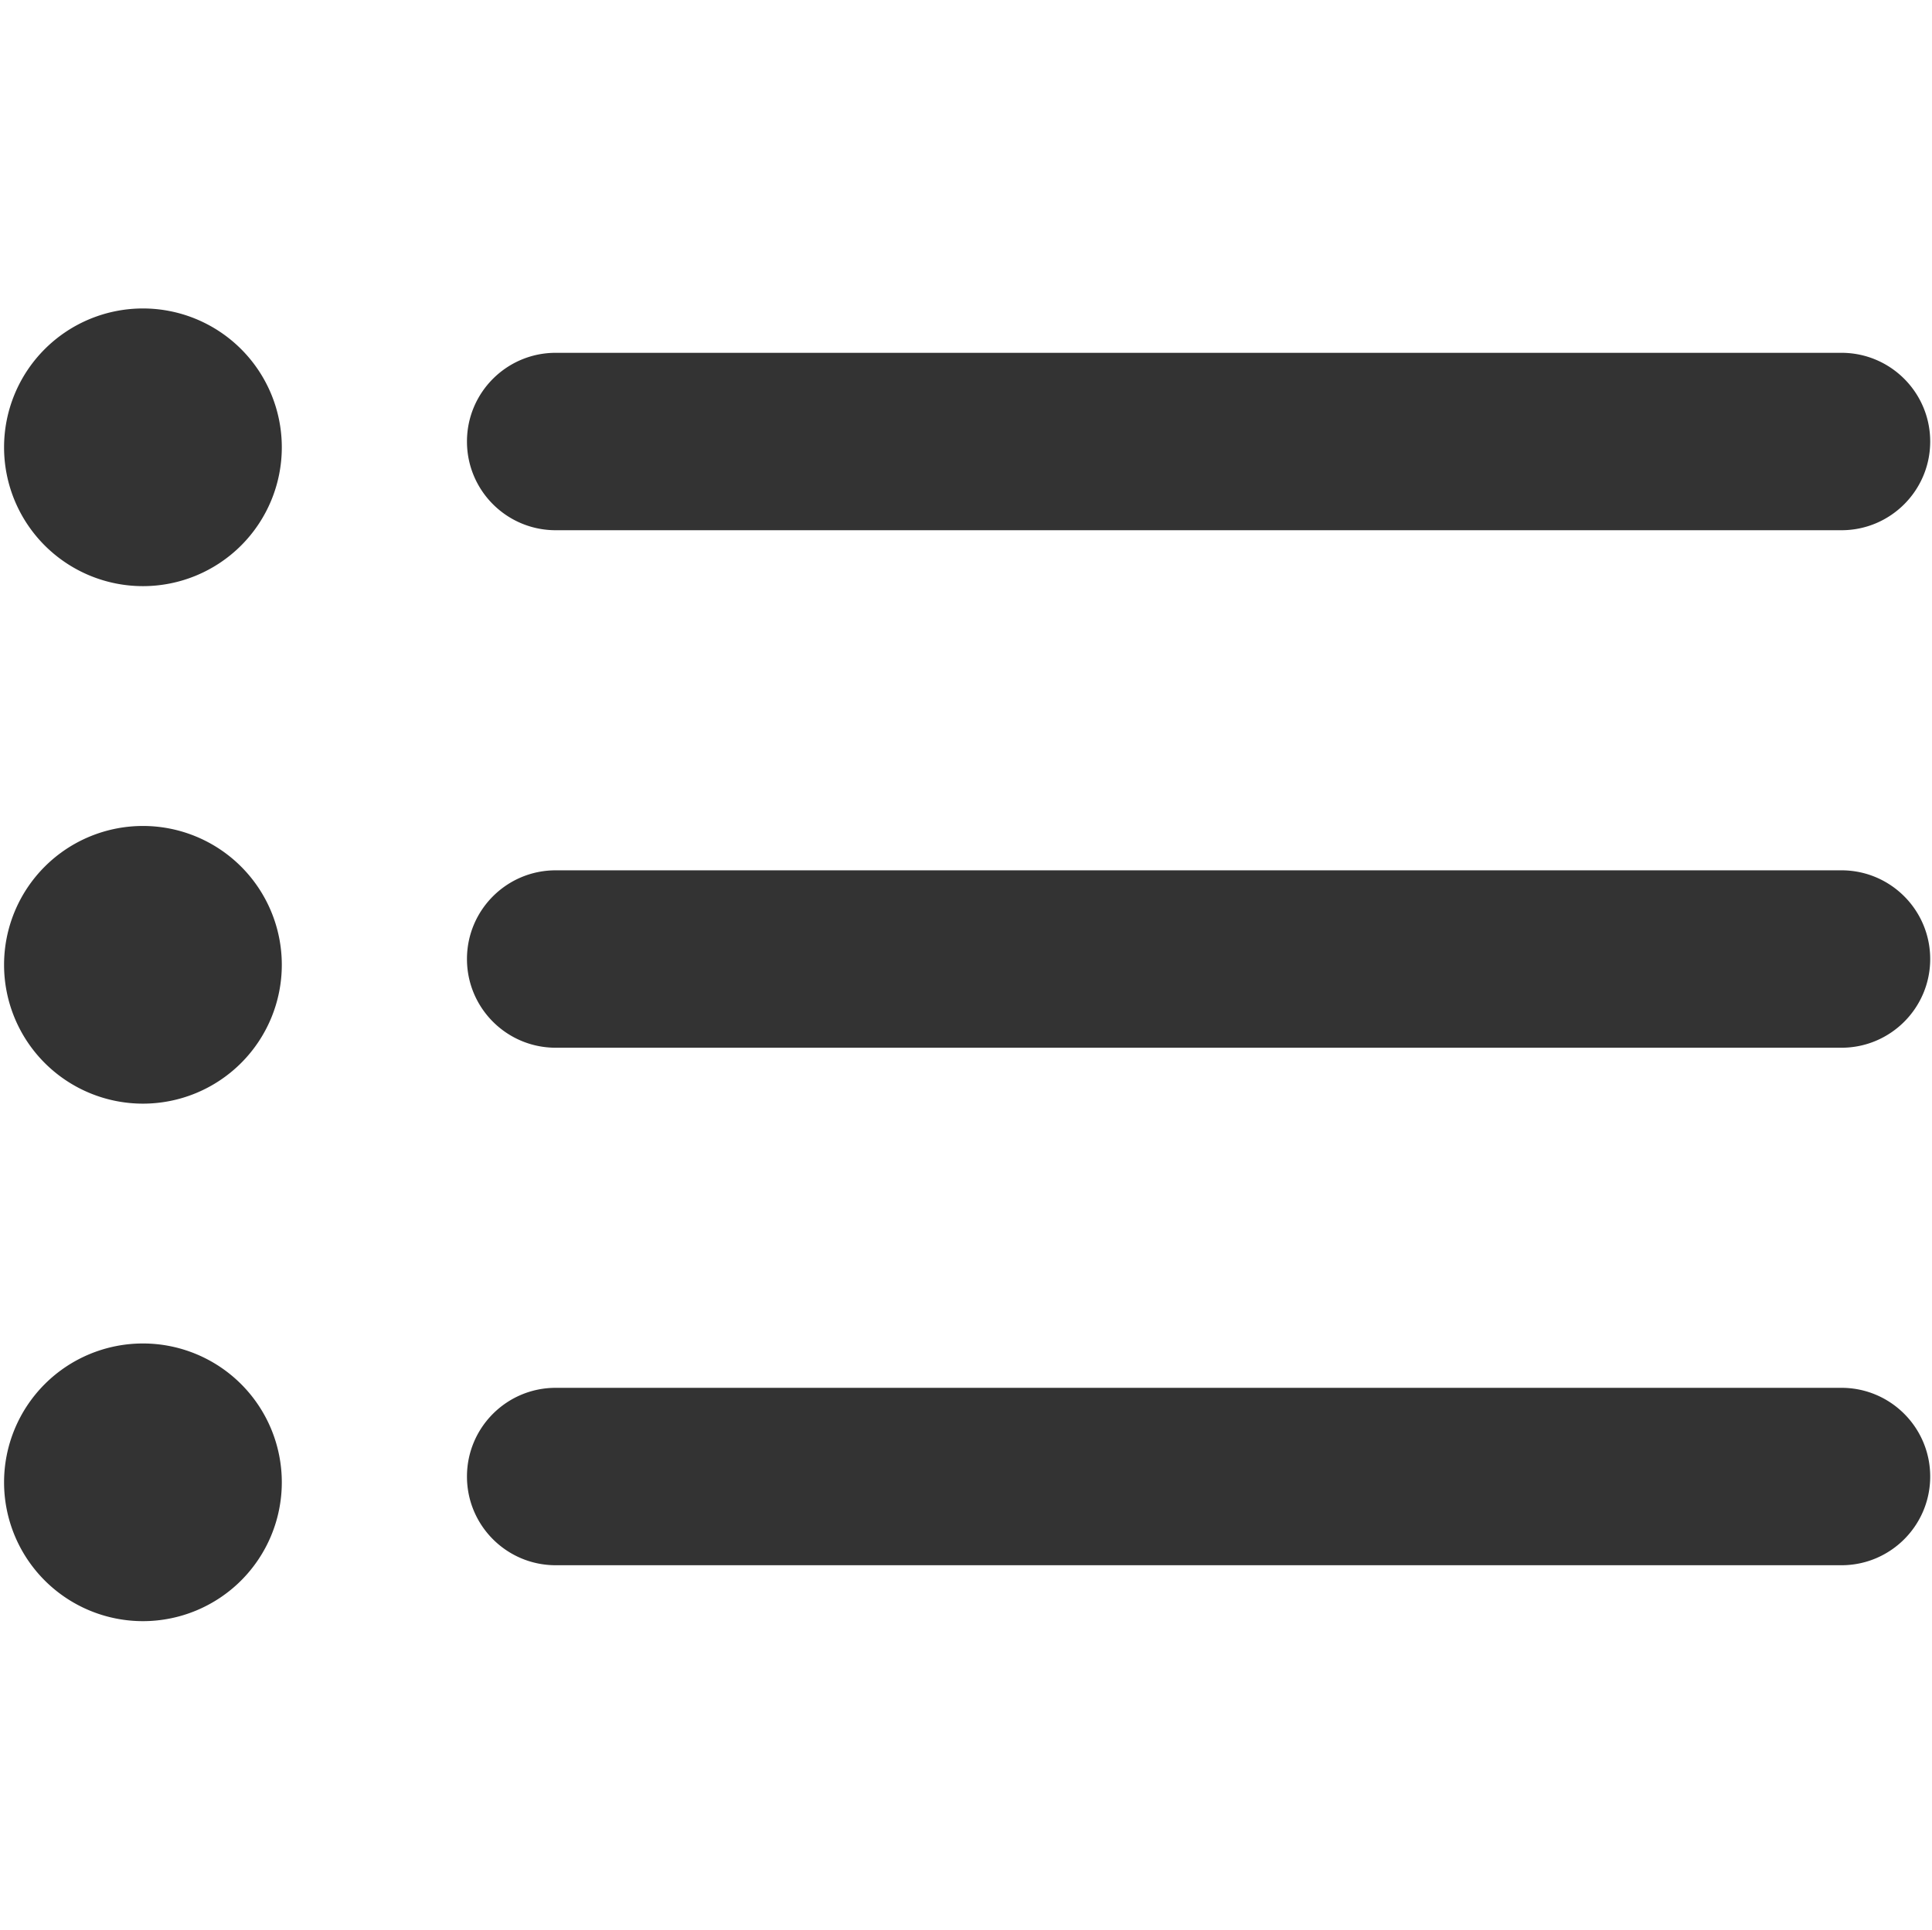 <?xml version="1.0" standalone="no"?><!DOCTYPE svg PUBLIC "-//W3C//DTD SVG 1.1//EN" "http://www.w3.org/Graphics/SVG/1.1/DTD/svg11.dtd"><svg class="icon" width="200px" height="199.80px" viewBox="0 0 1025 1024" version="1.1" xmlns="http://www.w3.org/2000/svg"><path fill="#333333" d="M294.81 281.375l682.173 0c25.997 0 47.072-21.075 47.072-47.072s-21.075-47.072-47.072-47.072L294.81 187.231c-25.997 0-47.072 21.075-47.072 47.072S268.812 281.375 294.81 281.375zM75.823 237.373m-73.678 0a72 72 0 1 0 147.356 0 72 72 0 1 0-147.356 0ZM976.983 461.858 294.81 461.858c-25.997 0-47.072 21.075-47.072 47.072 0 25.997 21.075 47.072 47.072 47.072l682.173 0c25.997 0 47.072-21.075 47.072-47.072C1024.055 482.933 1002.98 461.858 976.983 461.858zM75.823 512m-73.678 0a72 72 0 1 0 147.356 0 72 72 0 1 0-147.356 0ZM976.983 736.485 294.81 736.485c-25.997 0-47.072 21.075-47.072 47.072s21.075 47.072 47.072 47.072l682.173 0c25.997 0 47.072-21.075 47.072-47.072S1002.98 736.485 976.983 736.485zM75.823 786.627m-73.678 0a72 72 0 1 0 147.356 0 72 72 0 1 0-147.356 0Z" /></svg>